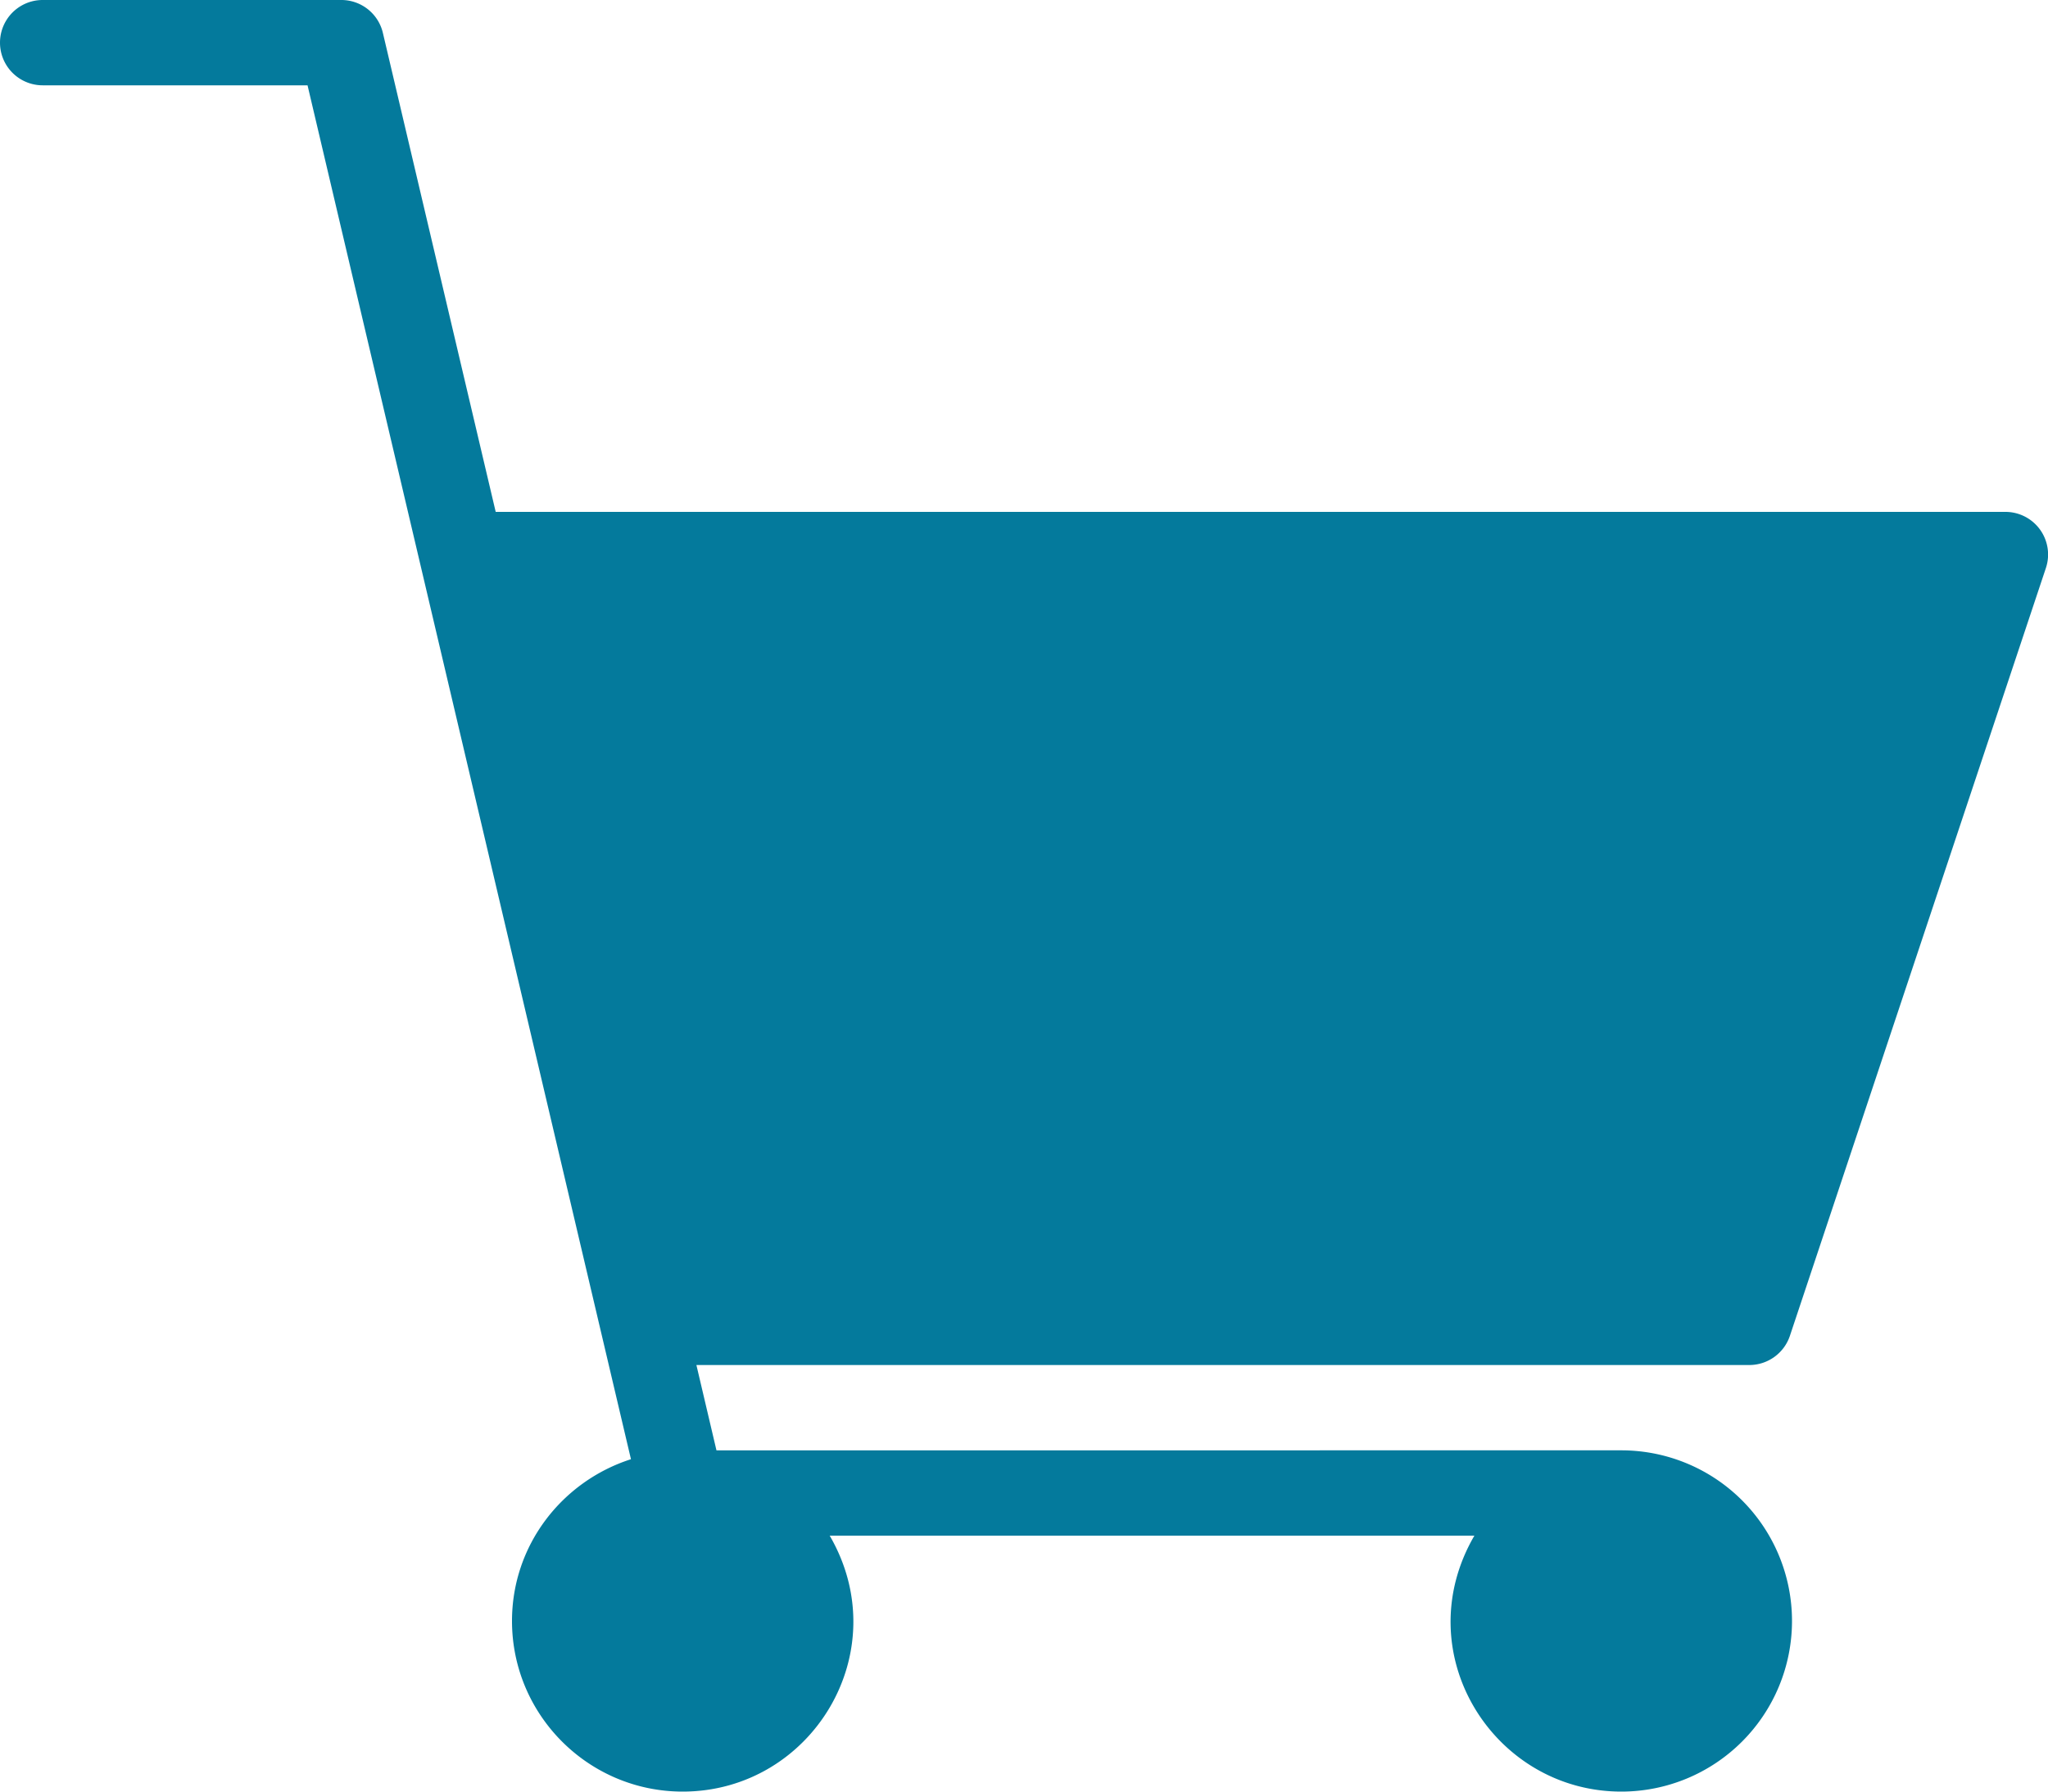 <svg xmlns="http://www.w3.org/2000/svg" width="24" height="21" viewBox="0 0 24 21">
    <path fill="#047A9C" fill-rule="evenodd" d="M.5 0H4a.5.5 0 0 1 .487.386L5.809 6H23.5a.5.5 0 0 1 .475.659l-3 9A.502.502 0 0 1 20.5 16H8.161l.235 1H19a2 2 0 0 1 0 4c-1.498 0-2.521-1.625-1.722-3H9.723c.791 1.362-.211 3-1.723 3-1.102 0-2-.896-2-2 0-.89.588-1.637 1.394-1.896L3.604 1H.5a.5.5 0 0 1 0-1"/>
</svg>
